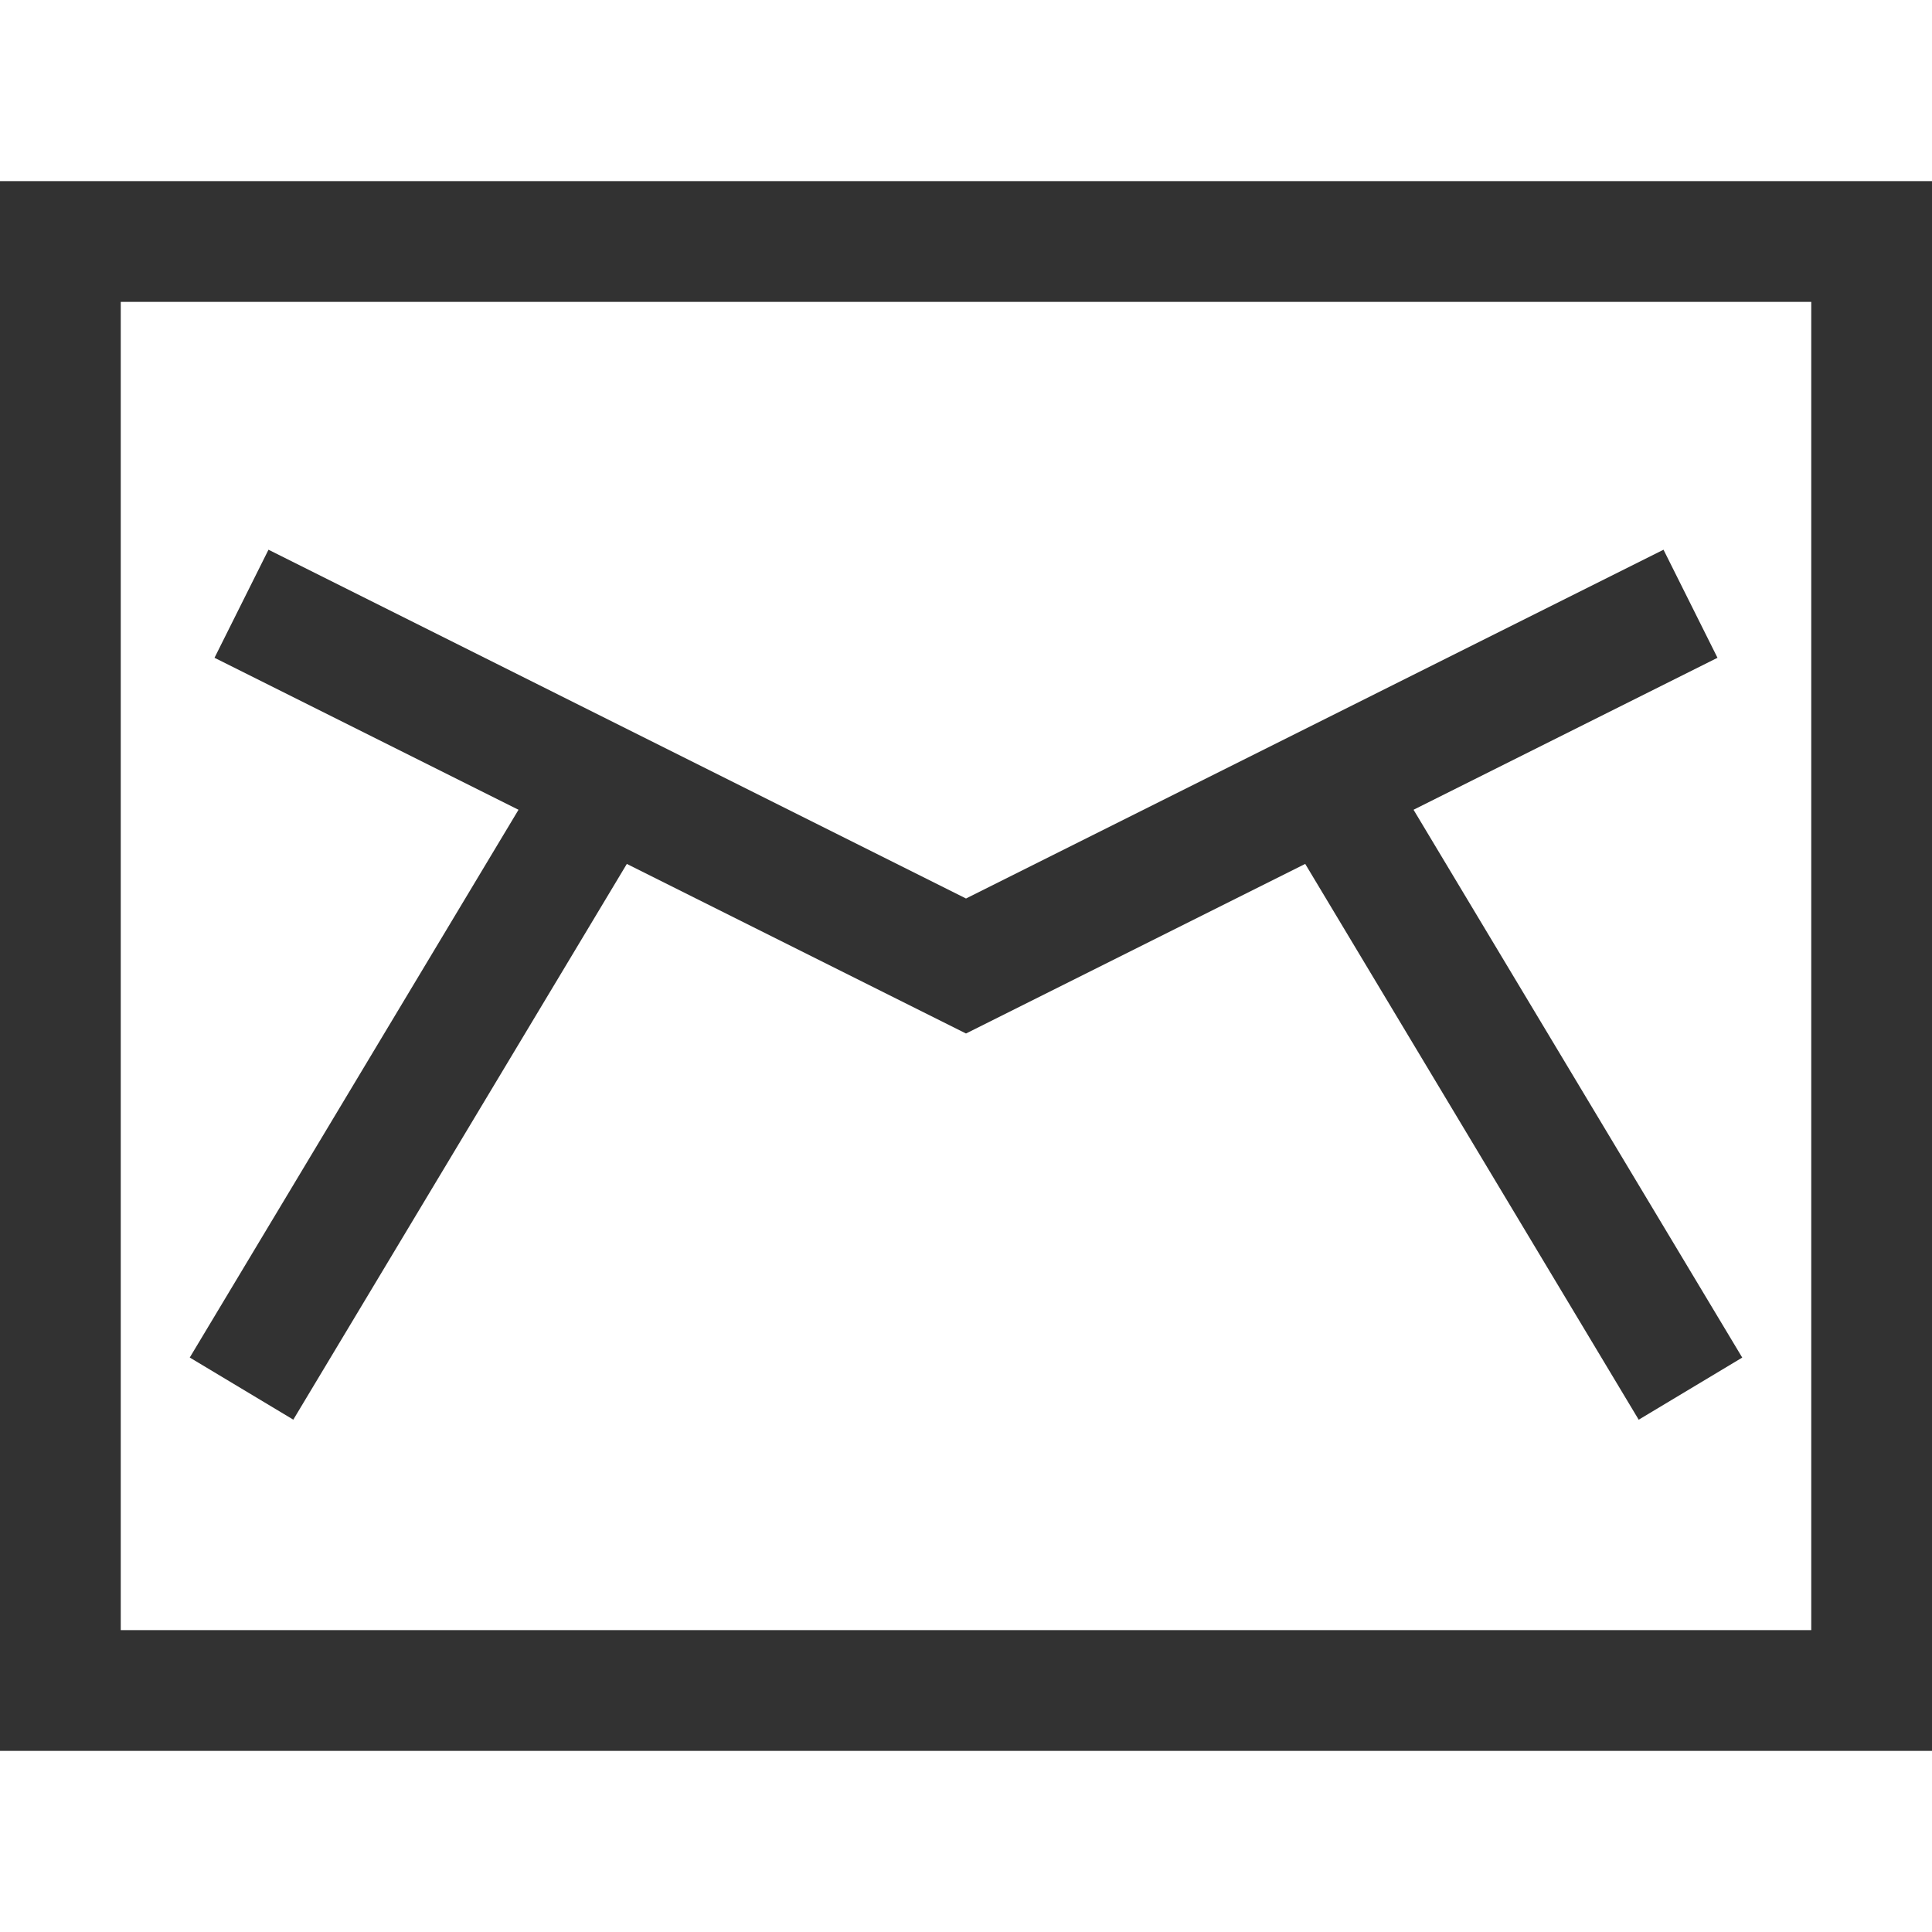 <?xml version="1.0" encoding="utf-8"?>
<!-- Generated by IcoMoon.io -->
<!DOCTYPE svg PUBLIC "-//W3C//DTD SVG 1.1//EN" "http://www.w3.org/Graphics/SVG/1.1/DTD/svg11.dtd">
<svg version="1.1" xmlns="http://www.w3.org/2000/svg" xmlns:xlink="http://www.w3.org/1999/xlink" width="32" height="32" viewBox="0 0 32 32">
<g>
</g>
	<path d="M32 29h-32v-26h32v26zM2 27h28v-22h-28v22z" fill="#323232" />
	<path d="M9.144 12.486l1.715 1.029-6.001 9.999-1.715-1.029 6.001-9.999z" fill="#323232" />
	<path d="M16 17.118l-12.447-6.223 0.894-1.79 11.553 5.777 11.553-5.777 0.894 1.79z" fill="#323232" />
	<path d="M22.857 12.486l6 10-1.715 1.029-6-10 1.715-1.029z" fill="#323232" />
</svg>
